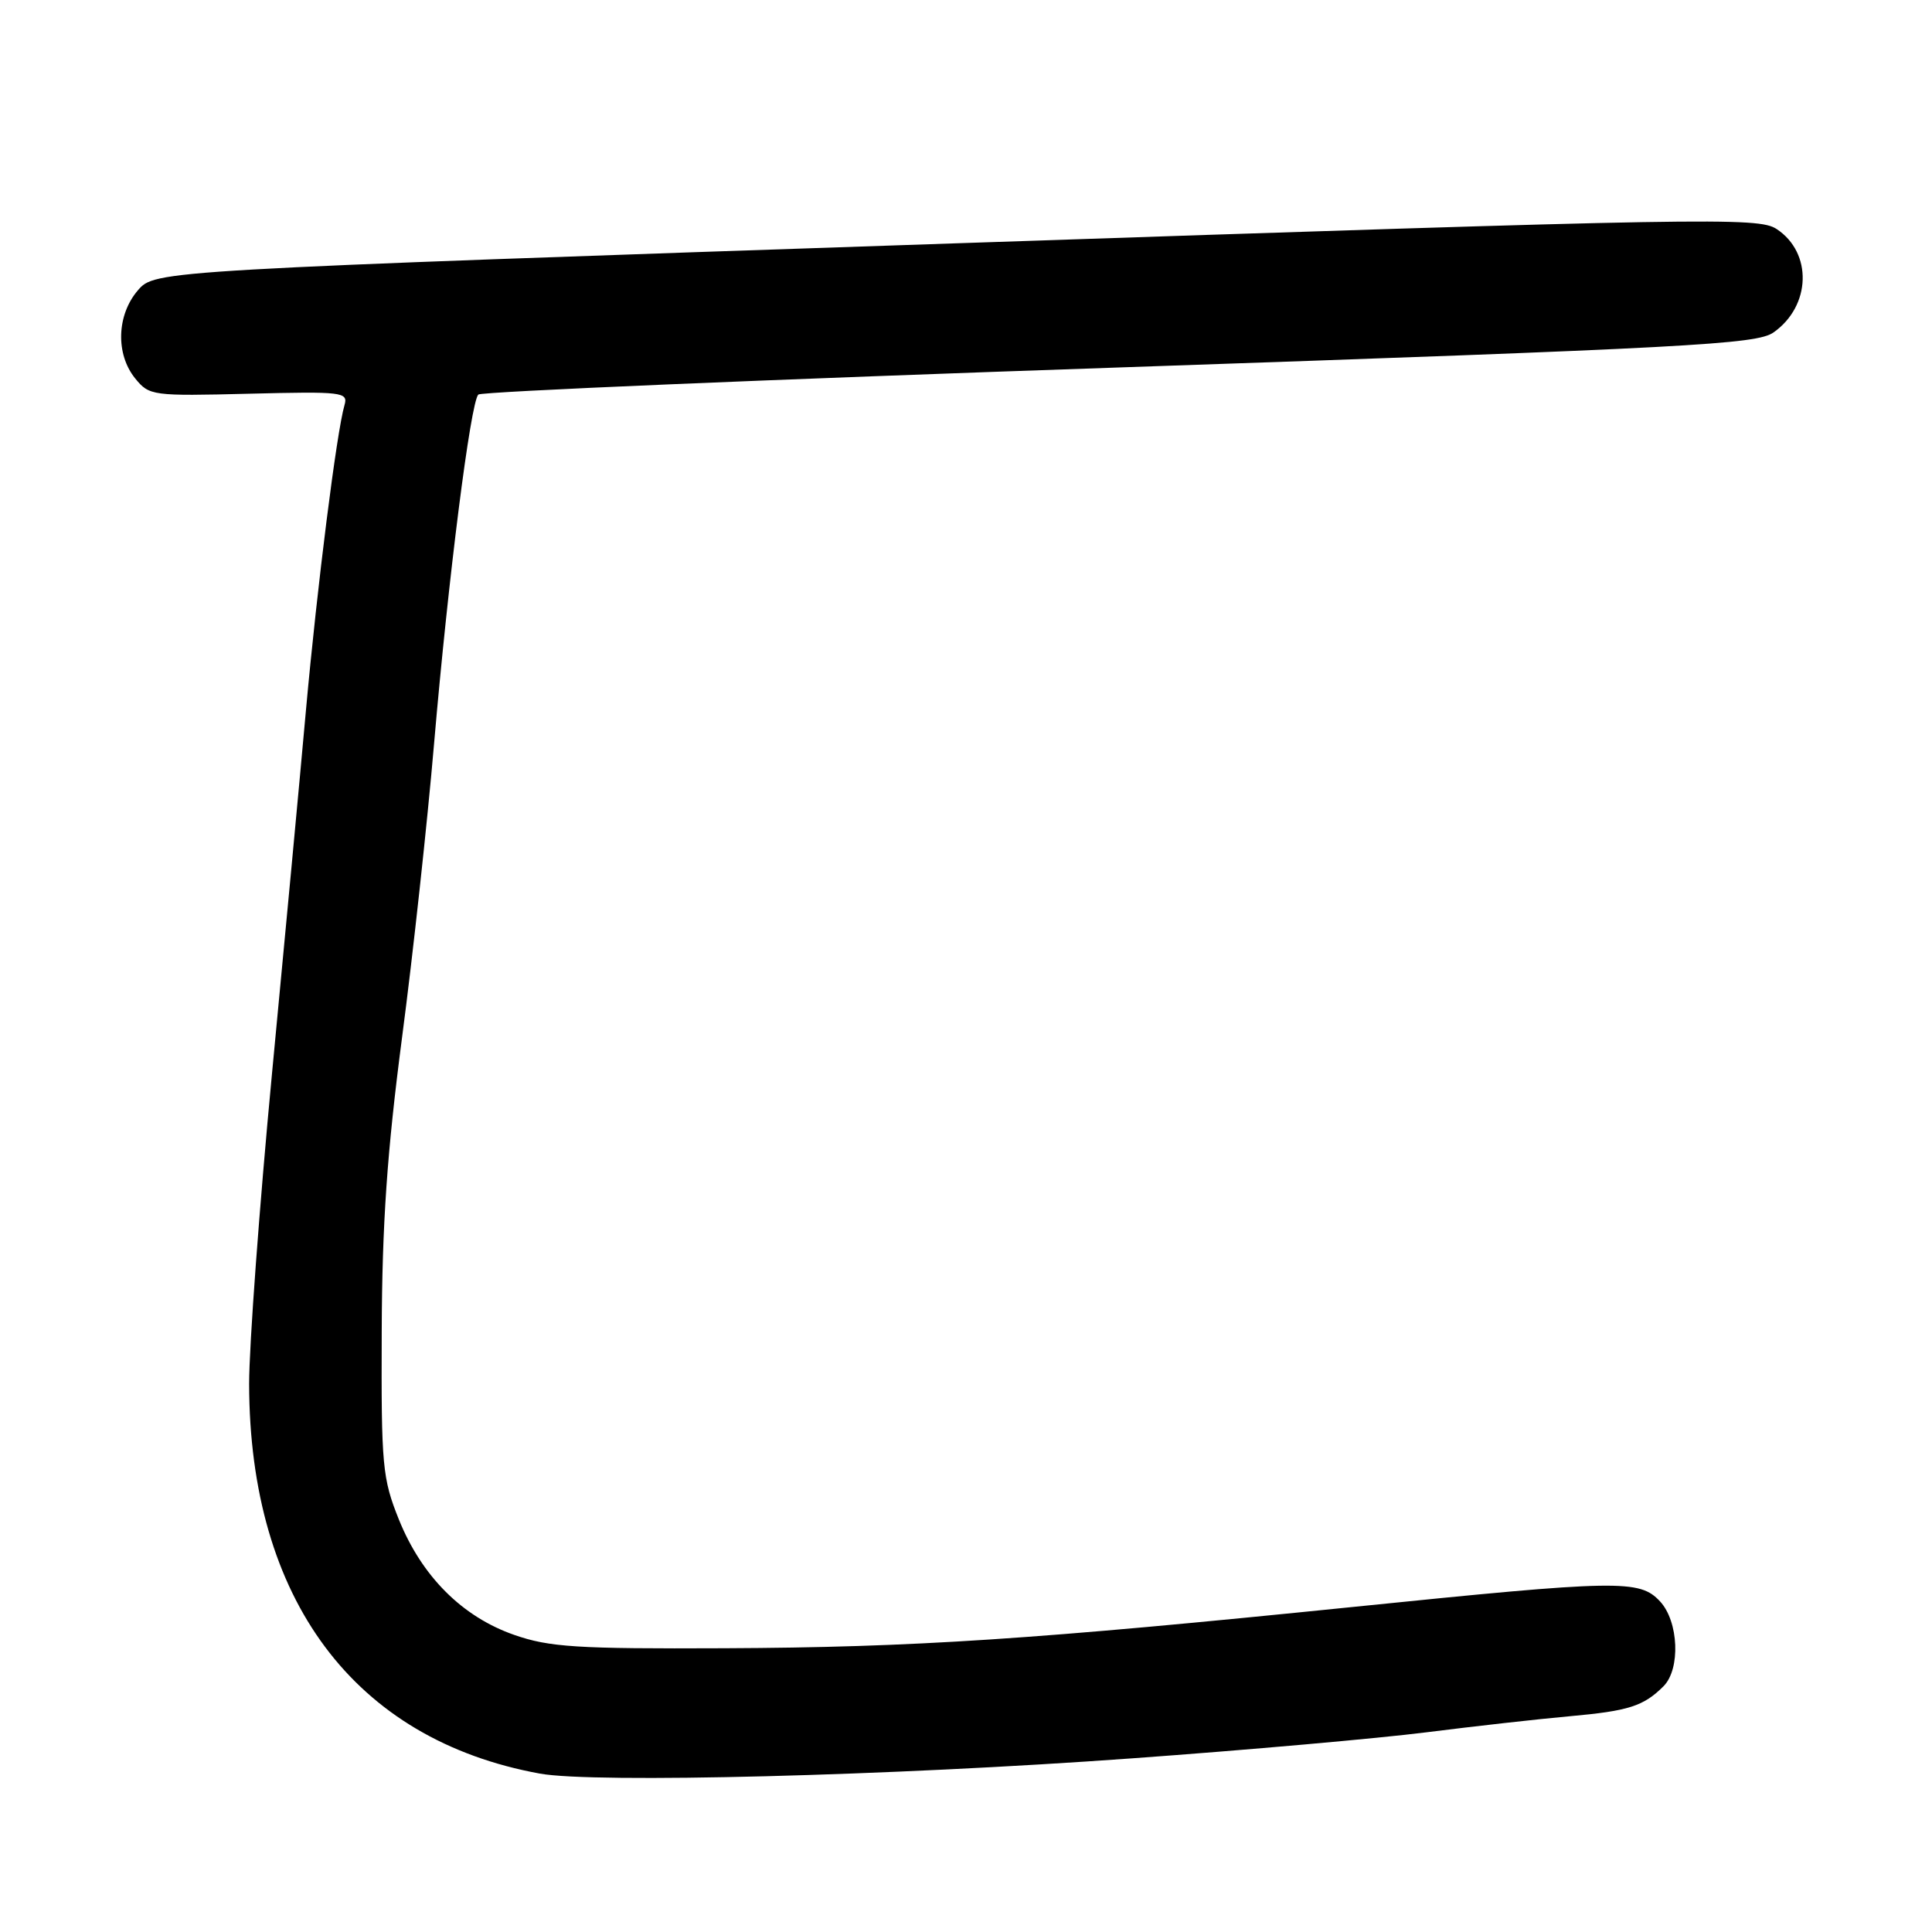 <?xml version="1.0" encoding="UTF-8" standalone="no"?>
<!DOCTYPE svg PUBLIC "-//W3C//DTD SVG 1.1//EN" "http://www.w3.org/Graphics/SVG/1.1/DTD/svg11.dtd" >
<svg xmlns="http://www.w3.org/2000/svg" xmlns:xlink="http://www.w3.org/1999/xlink" version="1.1" viewBox="0 0 256 256">
 <g >
 <path fill="currentColor"
d=" M 150.00 232.99 C 165.12 231.90 182.68 230.34 189.00 229.54 C 195.32 228.74 203.88 227.78 208.00 227.41 C 215.80 226.71 217.78 226.08 220.42 223.44 C 222.70 221.16 222.44 214.85 219.96 212.19 C 217.25 209.28 214.58 209.33 179.27 212.93 C 137.00 217.24 121.05 218.29 96.00 218.40 C 76.43 218.49 72.80 218.26 68.13 216.63 C 61.25 214.23 55.90 208.88 52.86 201.36 C 50.66 195.88 50.51 194.25 50.58 176.50 C 50.63 162.11 51.29 152.65 53.27 137.50 C 54.72 126.50 56.63 108.95 57.52 98.50 C 59.41 76.50 62.35 53.32 63.38 52.28 C 63.77 51.89 101.99 50.27 148.30 48.69 C 224.05 46.09 232.75 45.63 235.00 44.05 C 239.98 40.55 240.19 33.48 235.40 30.34 C 232.98 28.76 226.55 28.87 126.69 32.24 C 20.55 35.83 20.55 35.83 18.27 38.47 C 15.46 41.74 15.30 46.92 17.91 50.14 C 19.78 52.44 20.17 52.49 33.01 52.17 C 45.39 51.86 46.15 51.95 45.65 53.67 C 44.61 57.21 42.03 77.67 40.55 94.00 C 39.74 103.08 37.70 124.84 36.03 142.37 C 34.37 159.89 33.01 178.34 33.01 183.37 C 33.06 211.92 46.93 230.52 71.53 235.01 C 78.70 236.32 118.07 235.31 150.00 232.99 Z "/>
</g>
</svg>